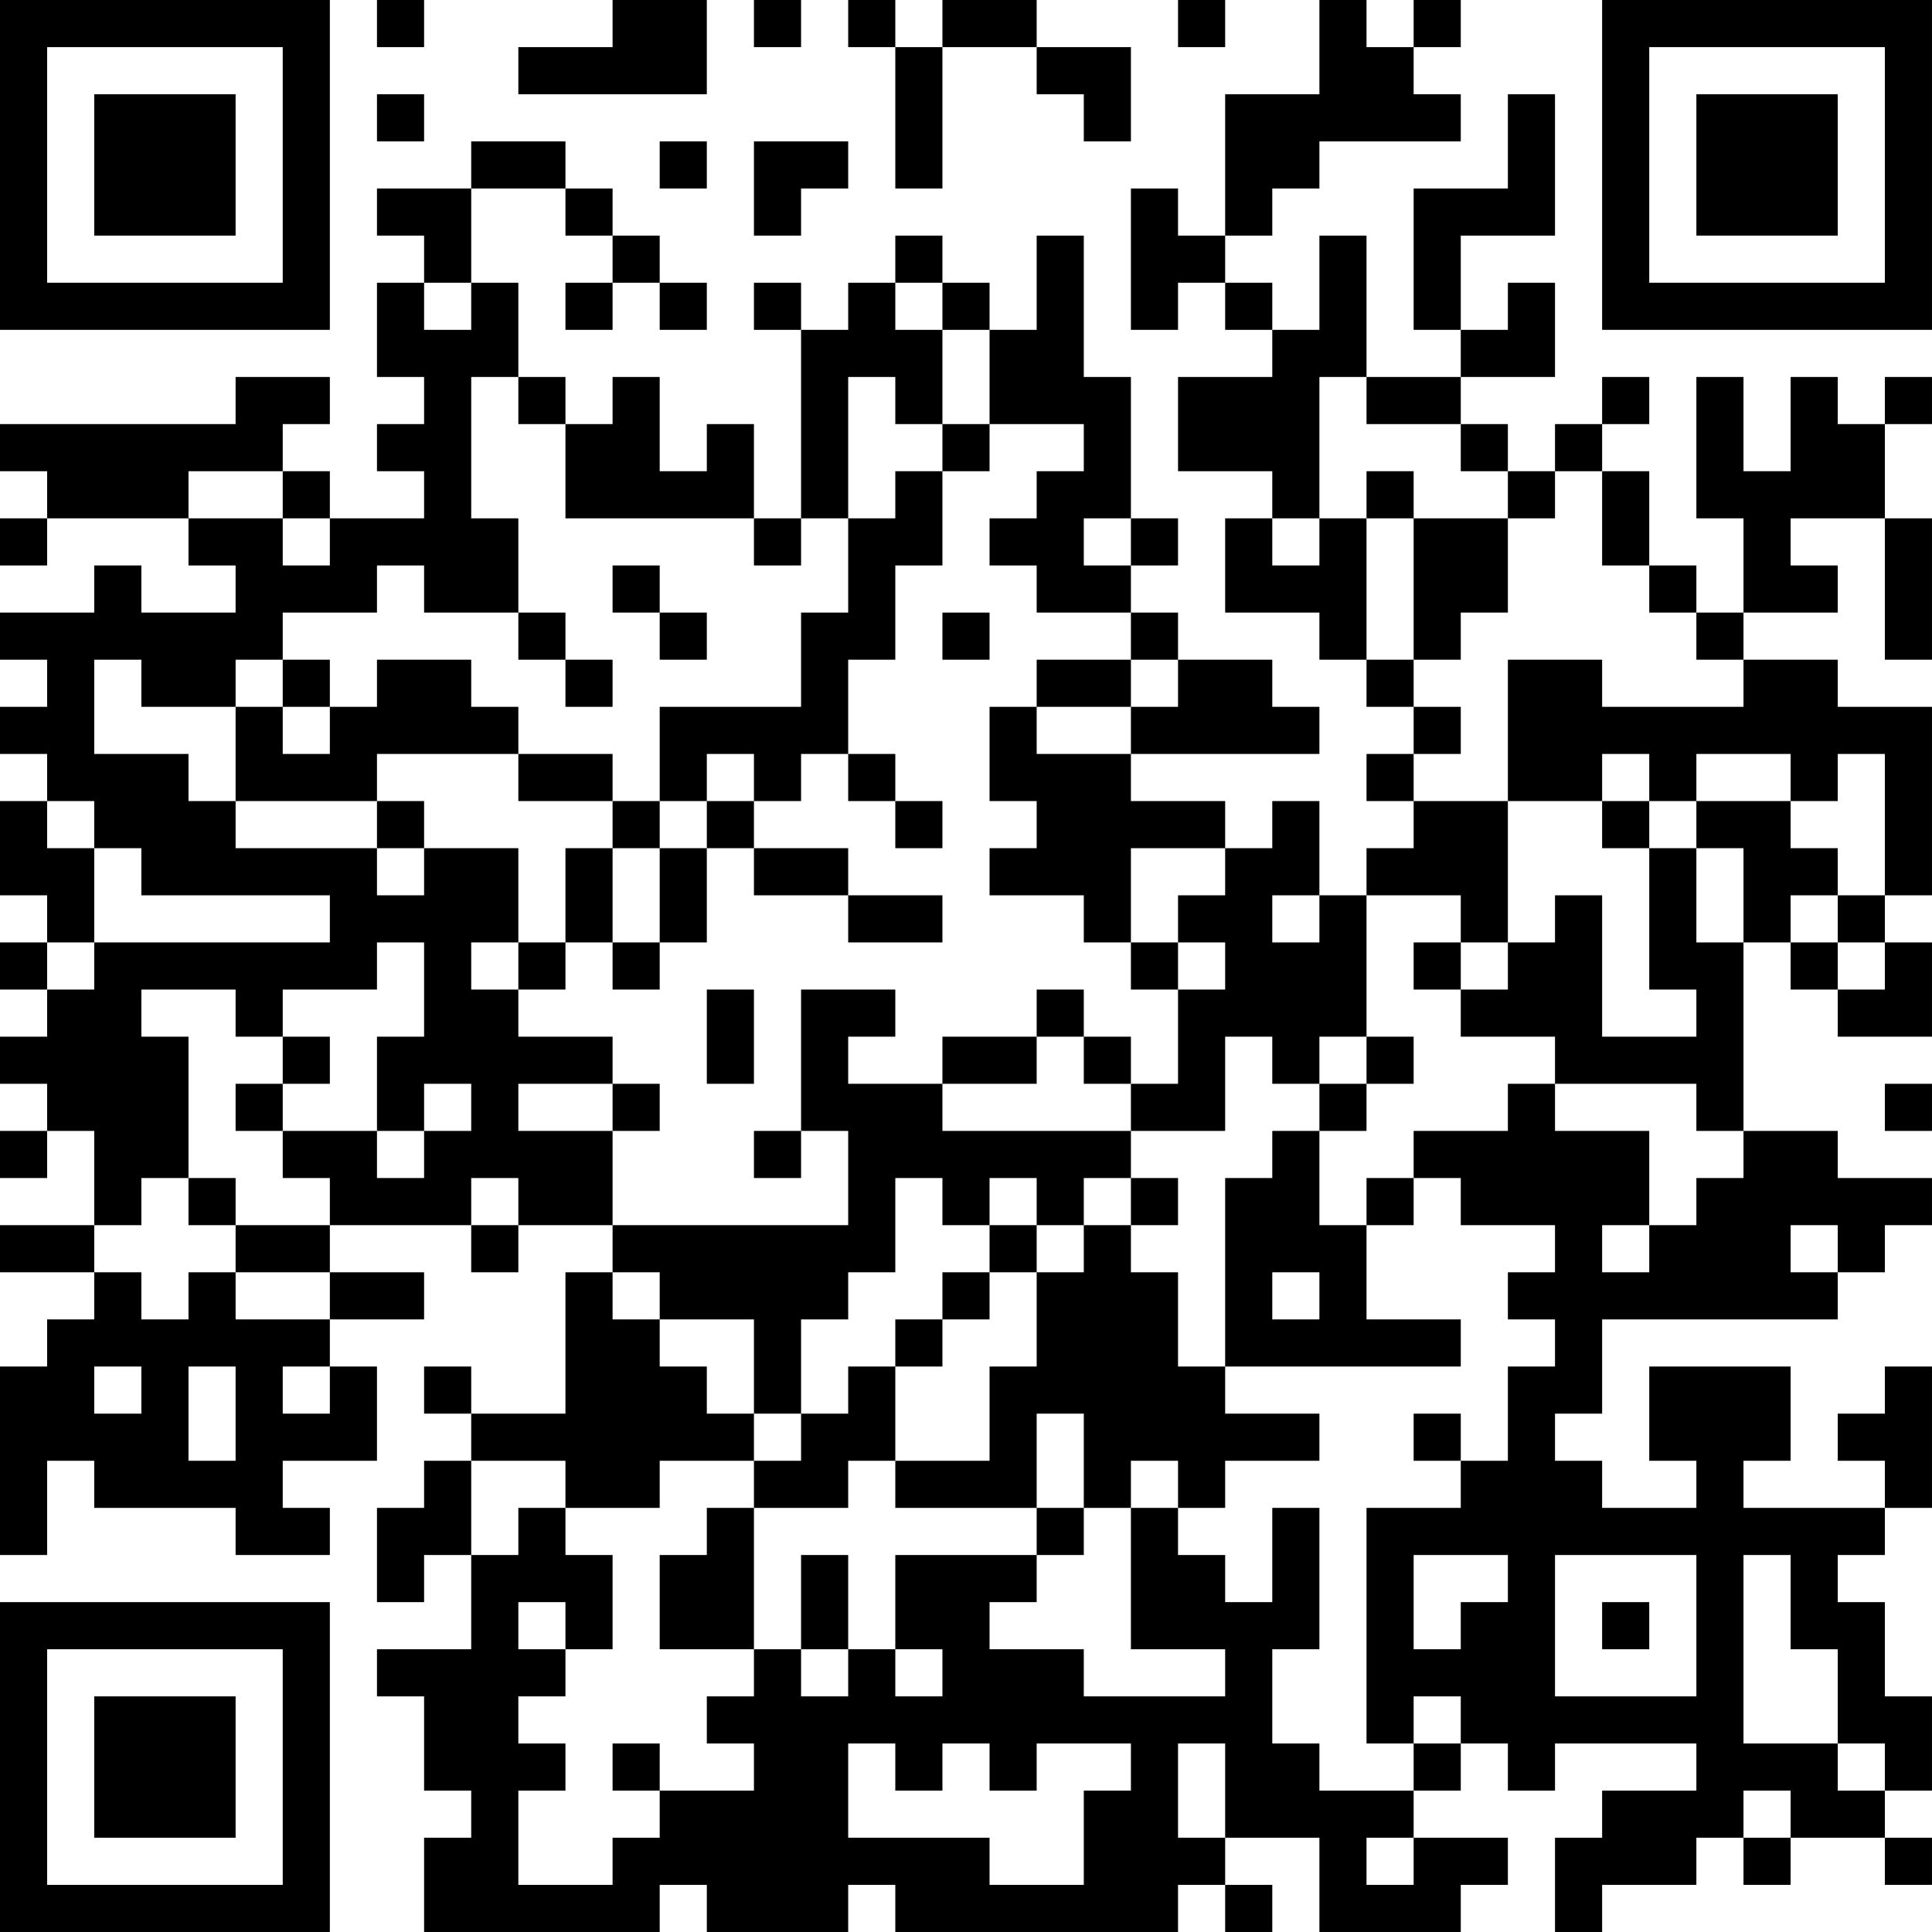 <?xml version="1.0" encoding="UTF-8"?>
<svg xmlns="http://www.w3.org/2000/svg" version="1.1" width="200" height="200" viewBox="0 0 200 200"><rect x="0" y="0" width="200" height="200" fill="#ffffff"/><g transform="scale(4.878)"><g transform="translate(0,0)"><path fill-rule="evenodd" d="M8 0L8 1L9 1L9 0ZM13 0L13 1L11 1L11 2L15 2L15 0ZM16 0L16 1L17 1L17 0ZM18 0L18 1L19 1L19 4L20 4L20 1L22 1L22 2L23 2L23 3L24 3L24 1L22 1L22 0L20 0L20 1L19 1L19 0ZM25 0L25 1L26 1L26 0ZM28 0L28 2L26 2L26 5L25 5L25 4L24 4L24 7L25 7L25 6L26 6L26 7L27 7L27 8L25 8L25 10L27 10L27 11L26 11L26 13L28 13L28 14L29 14L29 15L30 15L30 16L29 16L29 17L30 17L30 18L29 18L29 19L28 19L28 17L27 17L27 18L26 18L26 17L24 17L24 16L28 16L28 15L27 15L27 14L25 14L25 13L24 13L24 12L25 12L25 11L24 11L24 8L23 8L23 5L22 5L22 7L21 7L21 6L20 6L20 5L19 5L19 6L18 6L18 7L17 7L17 6L16 6L16 7L17 7L17 11L16 11L16 9L15 9L15 10L14 10L14 8L13 8L13 9L12 9L12 8L11 8L11 6L10 6L10 4L12 4L12 5L13 5L13 6L12 6L12 7L13 7L13 6L14 6L14 7L15 7L15 6L14 6L14 5L13 5L13 4L12 4L12 3L10 3L10 4L8 4L8 5L9 5L9 6L8 6L8 8L9 8L9 9L8 9L8 10L9 10L9 11L7 11L7 10L6 10L6 9L7 9L7 8L5 8L5 9L0 9L0 10L1 10L1 11L0 11L0 12L1 12L1 11L4 11L4 12L5 12L5 13L3 13L3 12L2 12L2 13L0 13L0 14L1 14L1 15L0 15L0 16L1 16L1 17L0 17L0 19L1 19L1 20L0 20L0 21L1 21L1 22L0 22L0 23L1 23L1 24L0 24L0 25L1 25L1 24L2 24L2 26L0 26L0 27L2 27L2 28L1 28L1 29L0 29L0 33L1 33L1 31L2 31L2 32L5 32L5 33L7 33L7 32L6 32L6 31L8 31L8 29L7 29L7 28L9 28L9 27L7 27L7 26L10 26L10 27L11 27L11 26L13 26L13 27L12 27L12 30L10 30L10 29L9 29L9 30L10 30L10 31L9 31L9 32L8 32L8 34L9 34L9 33L10 33L10 35L8 35L8 36L9 36L9 38L10 38L10 39L9 39L9 41L14 41L14 40L15 40L15 41L18 41L18 40L19 40L19 41L25 41L25 40L26 40L26 41L27 41L27 40L26 40L26 39L28 39L28 41L31 41L31 40L32 40L32 39L30 39L30 38L31 38L31 37L32 37L32 38L33 38L33 37L36 37L36 38L34 38L34 39L33 39L33 41L34 41L34 40L36 40L36 39L37 39L37 40L38 40L38 39L40 39L40 40L41 40L41 39L40 39L40 38L41 38L41 36L40 36L40 34L39 34L39 33L40 33L40 32L41 32L41 29L40 29L40 30L39 30L39 31L40 31L40 32L37 32L37 31L38 31L38 29L35 29L35 31L36 31L36 32L34 32L34 31L33 31L33 30L34 30L34 28L39 28L39 27L40 27L40 26L41 26L41 25L39 25L39 24L37 24L37 20L38 20L38 21L39 21L39 22L41 22L41 20L40 20L40 19L41 19L41 15L39 15L39 14L37 14L37 13L39 13L39 12L38 12L38 11L40 11L40 14L41 14L41 11L40 11L40 9L41 9L41 8L40 8L40 9L39 9L39 8L38 8L38 10L37 10L37 8L36 8L36 11L37 11L37 13L36 13L36 12L35 12L35 10L34 10L34 9L35 9L35 8L34 8L34 9L33 9L33 10L32 10L32 9L31 9L31 8L33 8L33 6L32 6L32 7L31 7L31 5L33 5L33 2L32 2L32 4L30 4L30 7L31 7L31 8L29 8L29 5L28 5L28 7L27 7L27 6L26 6L26 5L27 5L27 4L28 4L28 3L31 3L31 2L30 2L30 1L31 1L31 0L30 0L30 1L29 1L29 0ZM8 2L8 3L9 3L9 2ZM14 3L14 4L15 4L15 3ZM16 3L16 5L17 5L17 4L18 4L18 3ZM9 6L9 7L10 7L10 6ZM19 6L19 7L20 7L20 9L19 9L19 8L18 8L18 11L17 11L17 12L16 12L16 11L12 11L12 9L11 9L11 8L10 8L10 11L11 11L11 13L9 13L9 12L8 12L8 13L6 13L6 14L5 14L5 15L3 15L3 14L2 14L2 16L4 16L4 17L5 17L5 18L8 18L8 19L9 19L9 18L11 18L11 20L10 20L10 21L11 21L11 22L13 22L13 23L11 23L11 24L13 24L13 26L18 26L18 24L17 24L17 21L19 21L19 22L18 22L18 23L20 23L20 24L24 24L24 25L23 25L23 26L22 26L22 25L21 25L21 26L20 26L20 25L19 25L19 27L18 27L18 28L17 28L17 30L16 30L16 28L14 28L14 27L13 27L13 28L14 28L14 29L15 29L15 30L16 30L16 31L14 31L14 32L12 32L12 31L10 31L10 33L11 33L11 32L12 32L12 33L13 33L13 35L12 35L12 34L11 34L11 35L12 35L12 36L11 36L11 37L12 37L12 38L11 38L11 40L13 40L13 39L14 39L14 38L16 38L16 37L15 37L15 36L16 36L16 35L17 35L17 36L18 36L18 35L19 35L19 36L20 36L20 35L19 35L19 33L22 33L22 34L21 34L21 35L23 35L23 36L26 36L26 35L24 35L24 32L25 32L25 33L26 33L26 34L27 34L27 32L28 32L28 35L27 35L27 37L28 37L28 38L30 38L30 37L31 37L31 36L30 36L30 37L29 37L29 32L31 32L31 31L32 31L32 29L33 29L33 28L32 28L32 27L33 27L33 26L31 26L31 25L30 25L30 24L32 24L32 23L33 23L33 24L35 24L35 26L34 26L34 27L35 27L35 26L36 26L36 25L37 25L37 24L36 24L36 23L33 23L33 22L31 22L31 21L32 21L32 20L33 20L33 19L34 19L34 22L36 22L36 21L35 21L35 18L36 18L36 20L37 20L37 18L36 18L36 17L38 17L38 18L39 18L39 19L38 19L38 20L39 20L39 21L40 21L40 20L39 20L39 19L40 19L40 16L39 16L39 17L38 17L38 16L36 16L36 17L35 17L35 16L34 16L34 17L32 17L32 14L34 14L34 15L37 15L37 14L36 14L36 13L35 13L35 12L34 12L34 10L33 10L33 11L32 11L32 10L31 10L31 9L29 9L29 8L28 8L28 11L27 11L27 12L28 12L28 11L29 11L29 14L30 14L30 15L31 15L31 16L30 16L30 17L32 17L32 20L31 20L31 19L29 19L29 22L28 22L28 23L27 23L27 22L26 22L26 24L24 24L24 23L25 23L25 21L26 21L26 20L25 20L25 19L26 19L26 18L24 18L24 20L23 20L23 19L21 19L21 18L22 18L22 17L21 17L21 15L22 15L22 16L24 16L24 15L25 15L25 14L24 14L24 13L22 13L22 12L21 12L21 11L22 11L22 10L23 10L23 9L21 9L21 7L20 7L20 6ZM20 9L20 10L19 10L19 11L18 11L18 13L17 13L17 15L14 15L14 17L13 17L13 16L11 16L11 15L10 15L10 14L8 14L8 15L7 15L7 14L6 14L6 15L5 15L5 17L8 17L8 18L9 18L9 17L8 17L8 16L11 16L11 17L13 17L13 18L12 18L12 20L11 20L11 21L12 21L12 20L13 20L13 21L14 21L14 20L15 20L15 18L16 18L16 19L18 19L18 20L20 20L20 19L18 19L18 18L16 18L16 17L17 17L17 16L18 16L18 17L19 17L19 18L20 18L20 17L19 17L19 16L18 16L18 14L19 14L19 12L20 12L20 10L21 10L21 9ZM4 10L4 11L6 11L6 12L7 12L7 11L6 11L6 10ZM29 10L29 11L30 11L30 14L31 14L31 13L32 13L32 11L30 11L30 10ZM23 11L23 12L24 12L24 11ZM13 12L13 13L14 13L14 14L15 14L15 13L14 13L14 12ZM11 13L11 14L12 14L12 15L13 15L13 14L12 14L12 13ZM20 13L20 14L21 14L21 13ZM22 14L22 15L24 15L24 14ZM6 15L6 16L7 16L7 15ZM15 16L15 17L14 17L14 18L13 18L13 20L14 20L14 18L15 18L15 17L16 17L16 16ZM1 17L1 18L2 18L2 20L1 20L1 21L2 21L2 20L7 20L7 19L3 19L3 18L2 18L2 17ZM34 17L34 18L35 18L35 17ZM27 19L27 20L28 20L28 19ZM8 20L8 21L6 21L6 22L5 22L5 21L3 21L3 22L4 22L4 25L3 25L3 26L2 26L2 27L3 27L3 28L4 28L4 27L5 27L5 28L7 28L7 27L5 27L5 26L7 26L7 25L6 25L6 24L8 24L8 25L9 25L9 24L10 24L10 23L9 23L9 24L8 24L8 22L9 22L9 20ZM24 20L24 21L25 21L25 20ZM30 20L30 21L31 21L31 20ZM15 21L15 23L16 23L16 21ZM22 21L22 22L20 22L20 23L22 23L22 22L23 22L23 23L24 23L24 22L23 22L23 21ZM6 22L6 23L5 23L5 24L6 24L6 23L7 23L7 22ZM29 22L29 23L28 23L28 24L27 24L27 25L26 25L26 29L25 29L25 27L24 27L24 26L25 26L25 25L24 25L24 26L23 26L23 27L22 27L22 26L21 26L21 27L20 27L20 28L19 28L19 29L18 29L18 30L17 30L17 31L16 31L16 32L15 32L15 33L14 33L14 35L16 35L16 32L18 32L18 31L19 31L19 32L22 32L22 33L23 33L23 32L24 32L24 31L25 31L25 32L26 32L26 31L28 31L28 30L26 30L26 29L31 29L31 28L29 28L29 26L30 26L30 25L29 25L29 26L28 26L28 24L29 24L29 23L30 23L30 22ZM13 23L13 24L14 24L14 23ZM40 23L40 24L41 24L41 23ZM16 24L16 25L17 25L17 24ZM4 25L4 26L5 26L5 25ZM10 25L10 26L11 26L11 25ZM38 26L38 27L39 27L39 26ZM21 27L21 28L20 28L20 29L19 29L19 31L21 31L21 29L22 29L22 27ZM27 27L27 28L28 28L28 27ZM2 29L2 30L3 30L3 29ZM4 29L4 31L5 31L5 29ZM6 29L6 30L7 30L7 29ZM22 30L22 32L23 32L23 30ZM30 30L30 31L31 31L31 30ZM17 33L17 35L18 35L18 33ZM30 33L30 35L31 35L31 34L32 34L32 33ZM33 33L33 36L36 36L36 33ZM37 33L37 37L39 37L39 38L40 38L40 37L39 37L39 35L38 35L38 33ZM34 34L34 35L35 35L35 34ZM13 37L13 38L14 38L14 37ZM18 37L18 39L21 39L21 40L23 40L23 38L24 38L24 37L22 37L22 38L21 38L21 37L20 37L20 38L19 38L19 37ZM25 37L25 39L26 39L26 37ZM37 38L37 39L38 39L38 38ZM29 39L29 40L30 40L30 39ZM0 0L0 7L7 7L7 0ZM1 1L1 6L6 6L6 1ZM2 2L2 5L5 5L5 2ZM34 0L34 7L41 7L41 0ZM35 1L35 6L40 6L40 1ZM36 2L36 5L39 5L39 2ZM0 34L0 41L7 41L7 34ZM1 35L1 40L6 40L6 35ZM2 36L2 39L5 39L5 36Z" fill="#000000"/></g></g></svg>
